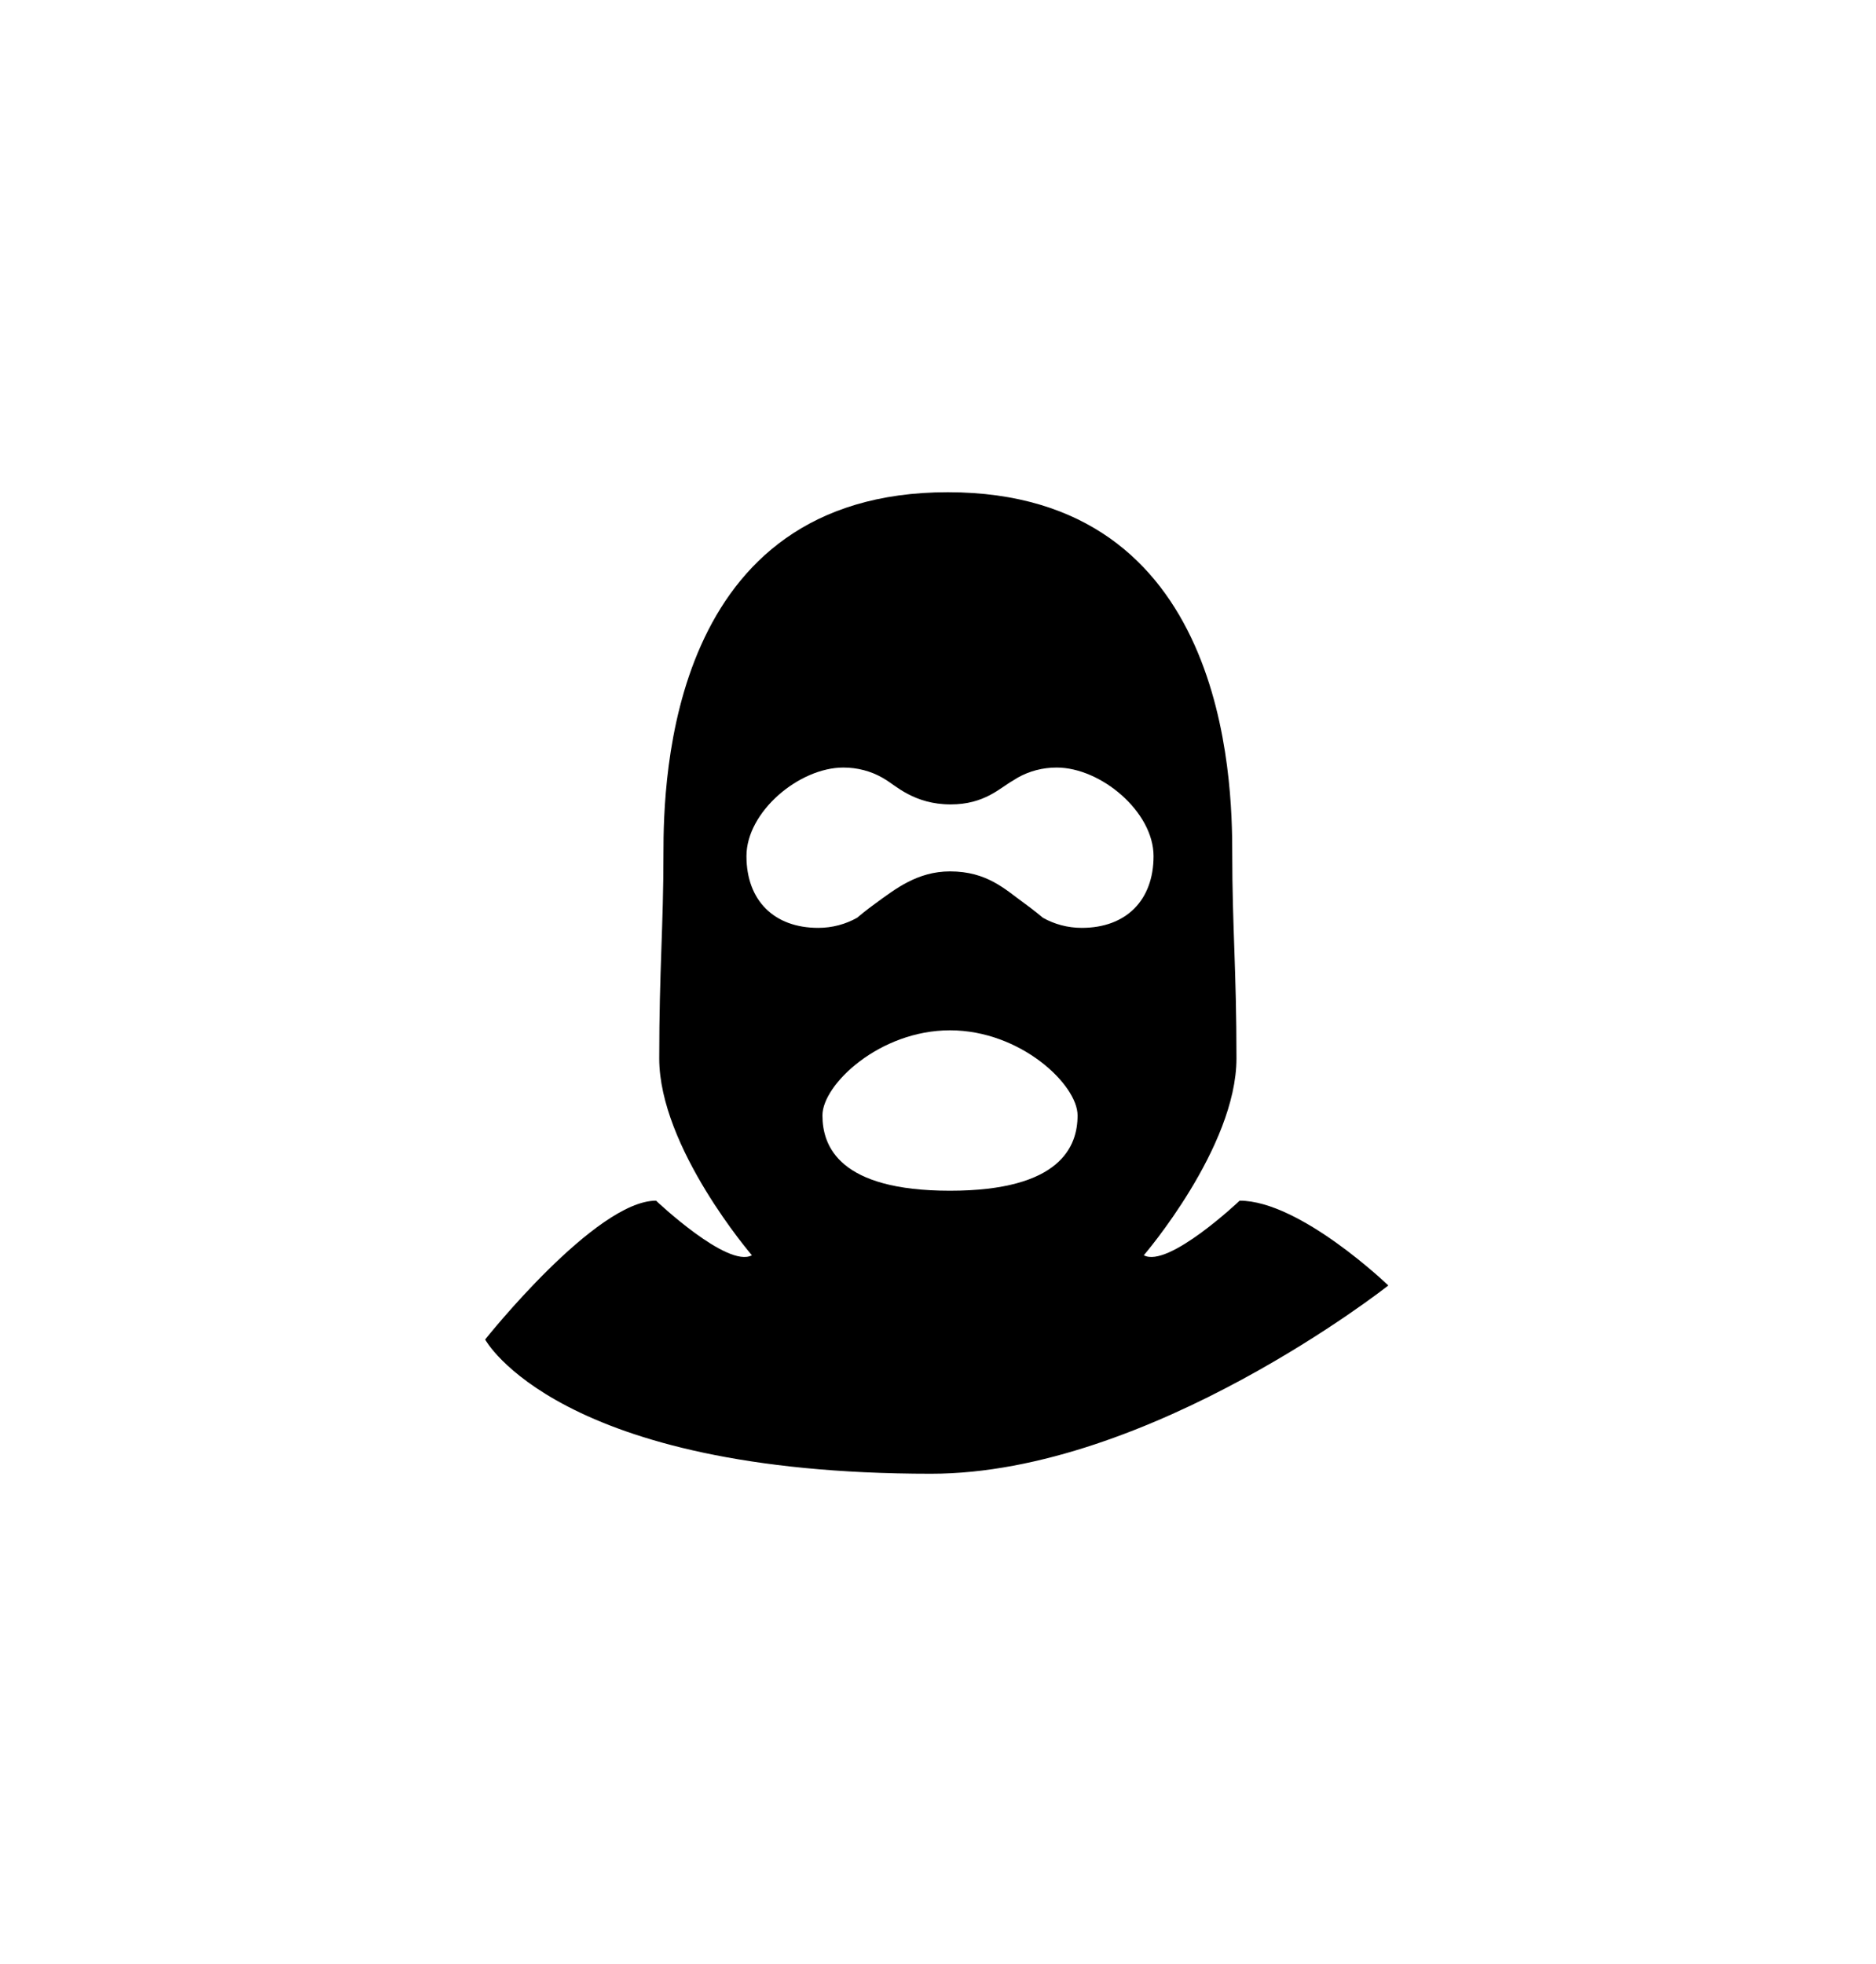 <?xml version="1.0" encoding="utf-8"?>
<!-- Generator: Adobe Illustrator 23.1.0, SVG Export Plug-In . SVG Version: 6.00 Build 0)  -->
<svg version="1.1" id="Layer_1" xmlns="http://www.w3.org/2000/svg" xmlns:xlink="http://www.w3.org/1999/xlink" x="0px" y="0px"
	 viewBox="0 0 200 209.34" style="enable-background:new 0 0 200 209.34;" xml:space="preserve">
<style type="text/css">
	.st0{fill:#36C6C6;}
	.st1{fill:#37A3C4;}
	.st2{fill:#010101;}
	.st3{fill:#FAFAFA;}
	.st4{fill:#1C43BC;}
	.st5{fill:#FFFFFF;}
</style>
<path d="M132.16,127.99c0,0-7.62,7.23-10.22,5.82c0,0,9.88-11.49,9.88-20.99c0-9.52-0.45-13.97-0.45-21.85
	c0-7.88-0.6-38.5-30.32-38.5s-30.32,30.62-30.32,38.5c0,7.87-0.45,12.33-0.45,21.85c0,9.51,9.88,20.99,9.88,20.99
	c-2.6,1.41-10.22-5.82-10.22-5.82c-6.46,0-18.22,14.8-18.22,14.8s7.7,14.31,47.54,14.31c23.34,0,48.75-20.07,48.75-20.07
	S138.62,127.99,132.16,127.99z M101.28,126.93c-11.82,0-13.6-4.74-13.6-8.03s6.09-9.07,13.6-9.07s13.6,5.79,13.6,9.07
	S113.1,126.93,101.28,126.93z M115.33,98.91c-1.51,0-2.92-0.39-4.15-1.08c0,0,0,0-0.01-0.01c-0.14-0.12-0.93-0.78-2.03-1.58
	c-1.99-1.44-3.92-3.35-7.86-3.35c-3.49,0-5.87,1.91-7.86,3.35c-1.11,0.8-1.89,1.46-2.03,1.58c-0.01,0.01-0.01,0.01-0.01,0.01
	c-1.23,0.69-2.64,1.08-4.15,1.08c-4.72,0-7.65-2.93-7.65-7.65c0-4.72,5.61-9.44,10.33-9.44c1.5,0,2.92,0.38,4.14,1.07
	c0.04,0.02,0.14,0.09,0.3,0.18c1.1,0.64,3.12,2.68,7,2.68c3.6,0,5.26-1.76,6.59-2.51c0.32-0.19,0.52-0.31,0.57-0.35
	c1.22-0.69,2.64-1.07,4.14-1.07c4.72,0,10.33,4.72,10.33,9.44C122.98,95.98,120.04,98.91,115.33,98.91z"/>
</svg>
